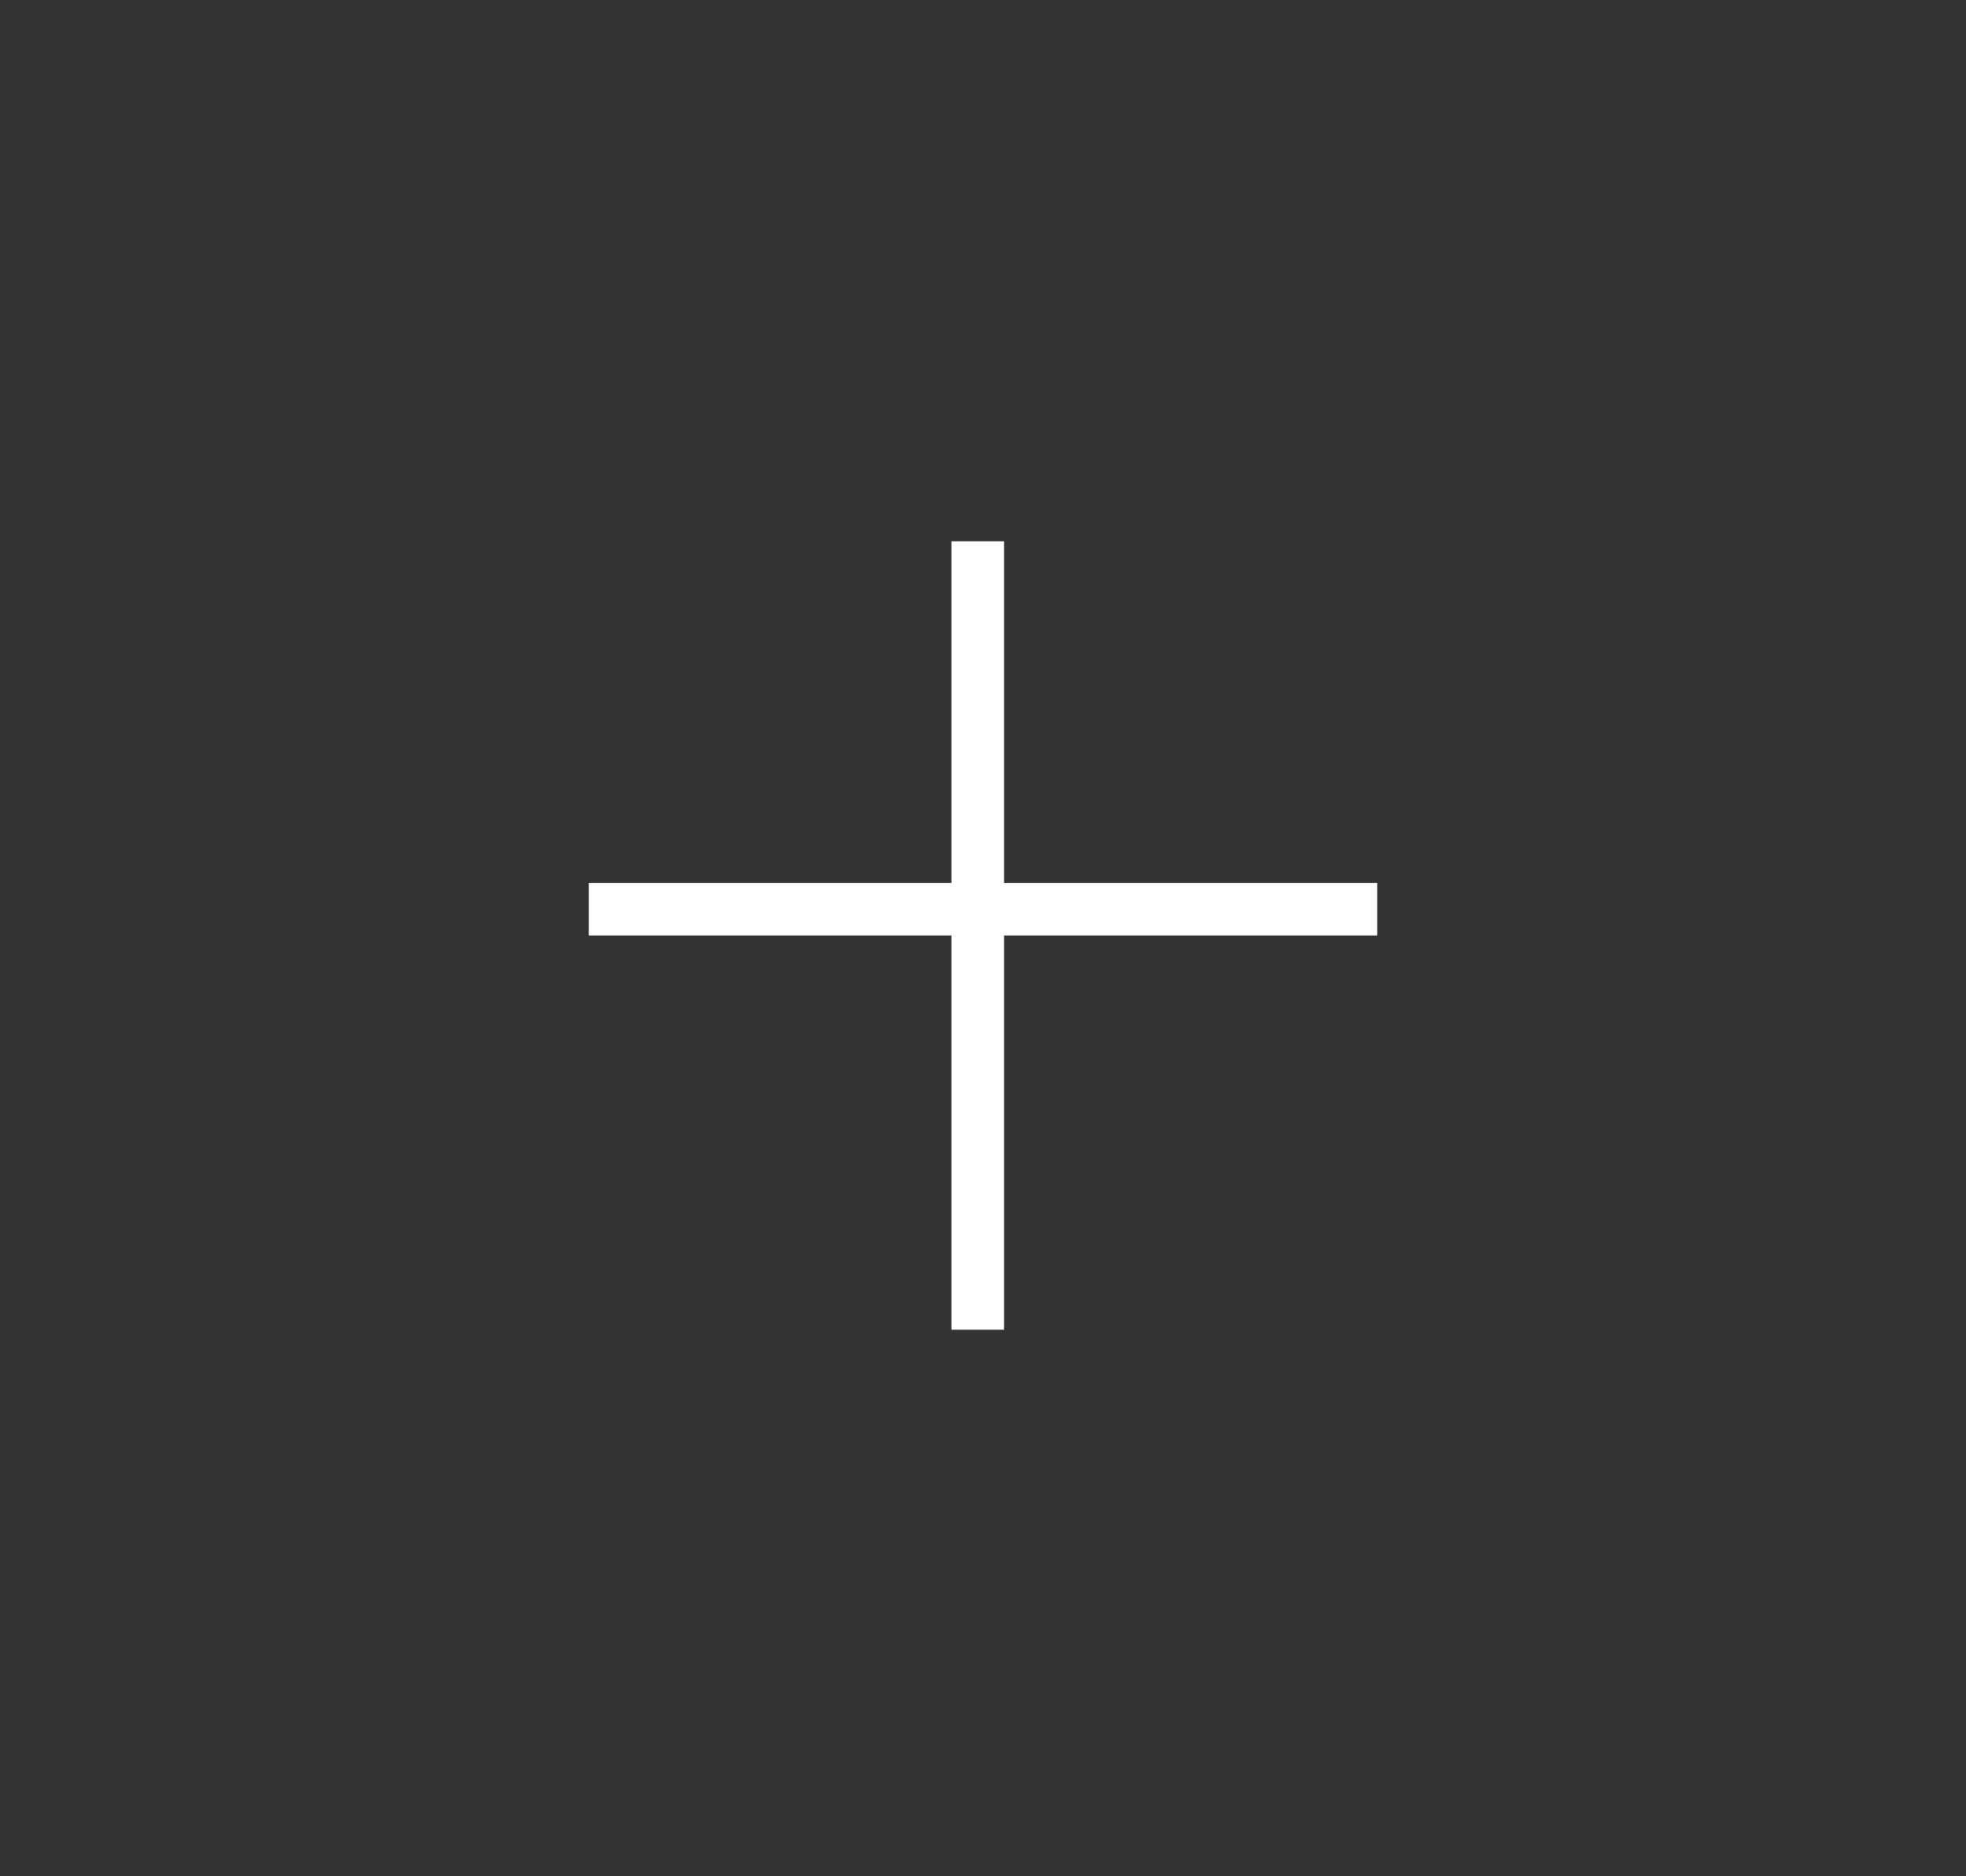 <svg width="374" height="357" viewBox="0 0 374 357" version="1.1" xmlns="http://www.w3.org/2000/svg" xmlns:xlink="http://www.w3.org/1999/xlink">
<rect x="0" y="0" width="374" height="357" fill="#333333" stroke="none"/>
<title>Component</title>
<desc>Created using Figma</desc>
<g id="Canvas" transform="translate(-396 368)">
<g id="Component">
<g id="Ellipse">
<mask id="mask0_outline_ins">
<use xlink:href="#path0_fill" fill="white" transform="translate(396 -368)"/>
</mask>
<g mask="url(#mask0_outline_ins)">
<use xlink:href="#path1_stroke_2x" transform="translate(396 -368)" fill="#FFFFFF"/>
</g>
</g>
<g id="Line">
<use xlink:href="#path2_stroke" transform="matrix(6.12323e-17 1 -1 6.12323e-17 577 -265)" fill="#FFFFFF"/>
</g>
<g id="Line 2">
<use xlink:href="#path2_stroke" transform="translate(508 -190)" fill="#FFFFFF"/>
</g>
</g>
</g>
<defs>
<path id="path0_fill" d="M 374 178.5C 374 277.083 290.277 357 187 357C 83.723 357 0 277.083 0 178.5C 0 79.917 83.723 0 187 0C 290.277 0 374 79.917 374 178.5Z"/>
<path id="path1_stroke_2x" d="M 349 178.5C 349 262.192 277.579 332 187 332L 187 382C 302.976 382 399 291.973 399 178.5L 349 178.5ZM 187 332C 96.421 332 25 262.192 25 178.5L -25 178.5C -25 291.973 71.024 382 187 382L 187 332ZM 25 178.5C 25 94.808 96.421 25 187 25L 187 -25C 71.024 -25 -25 65.027 -25 178.5L 25 178.5ZM 187 25C 277.579 25 349 94.808 349 178.5L 399 178.5C 399 65.027 302.976 -25 187 -25L 187 25Z"/>
<path id="path2_stroke" d="M 0 0L 150 0L 150 -10L 0 -10L 0 0Z"/>
</defs>
</svg>
